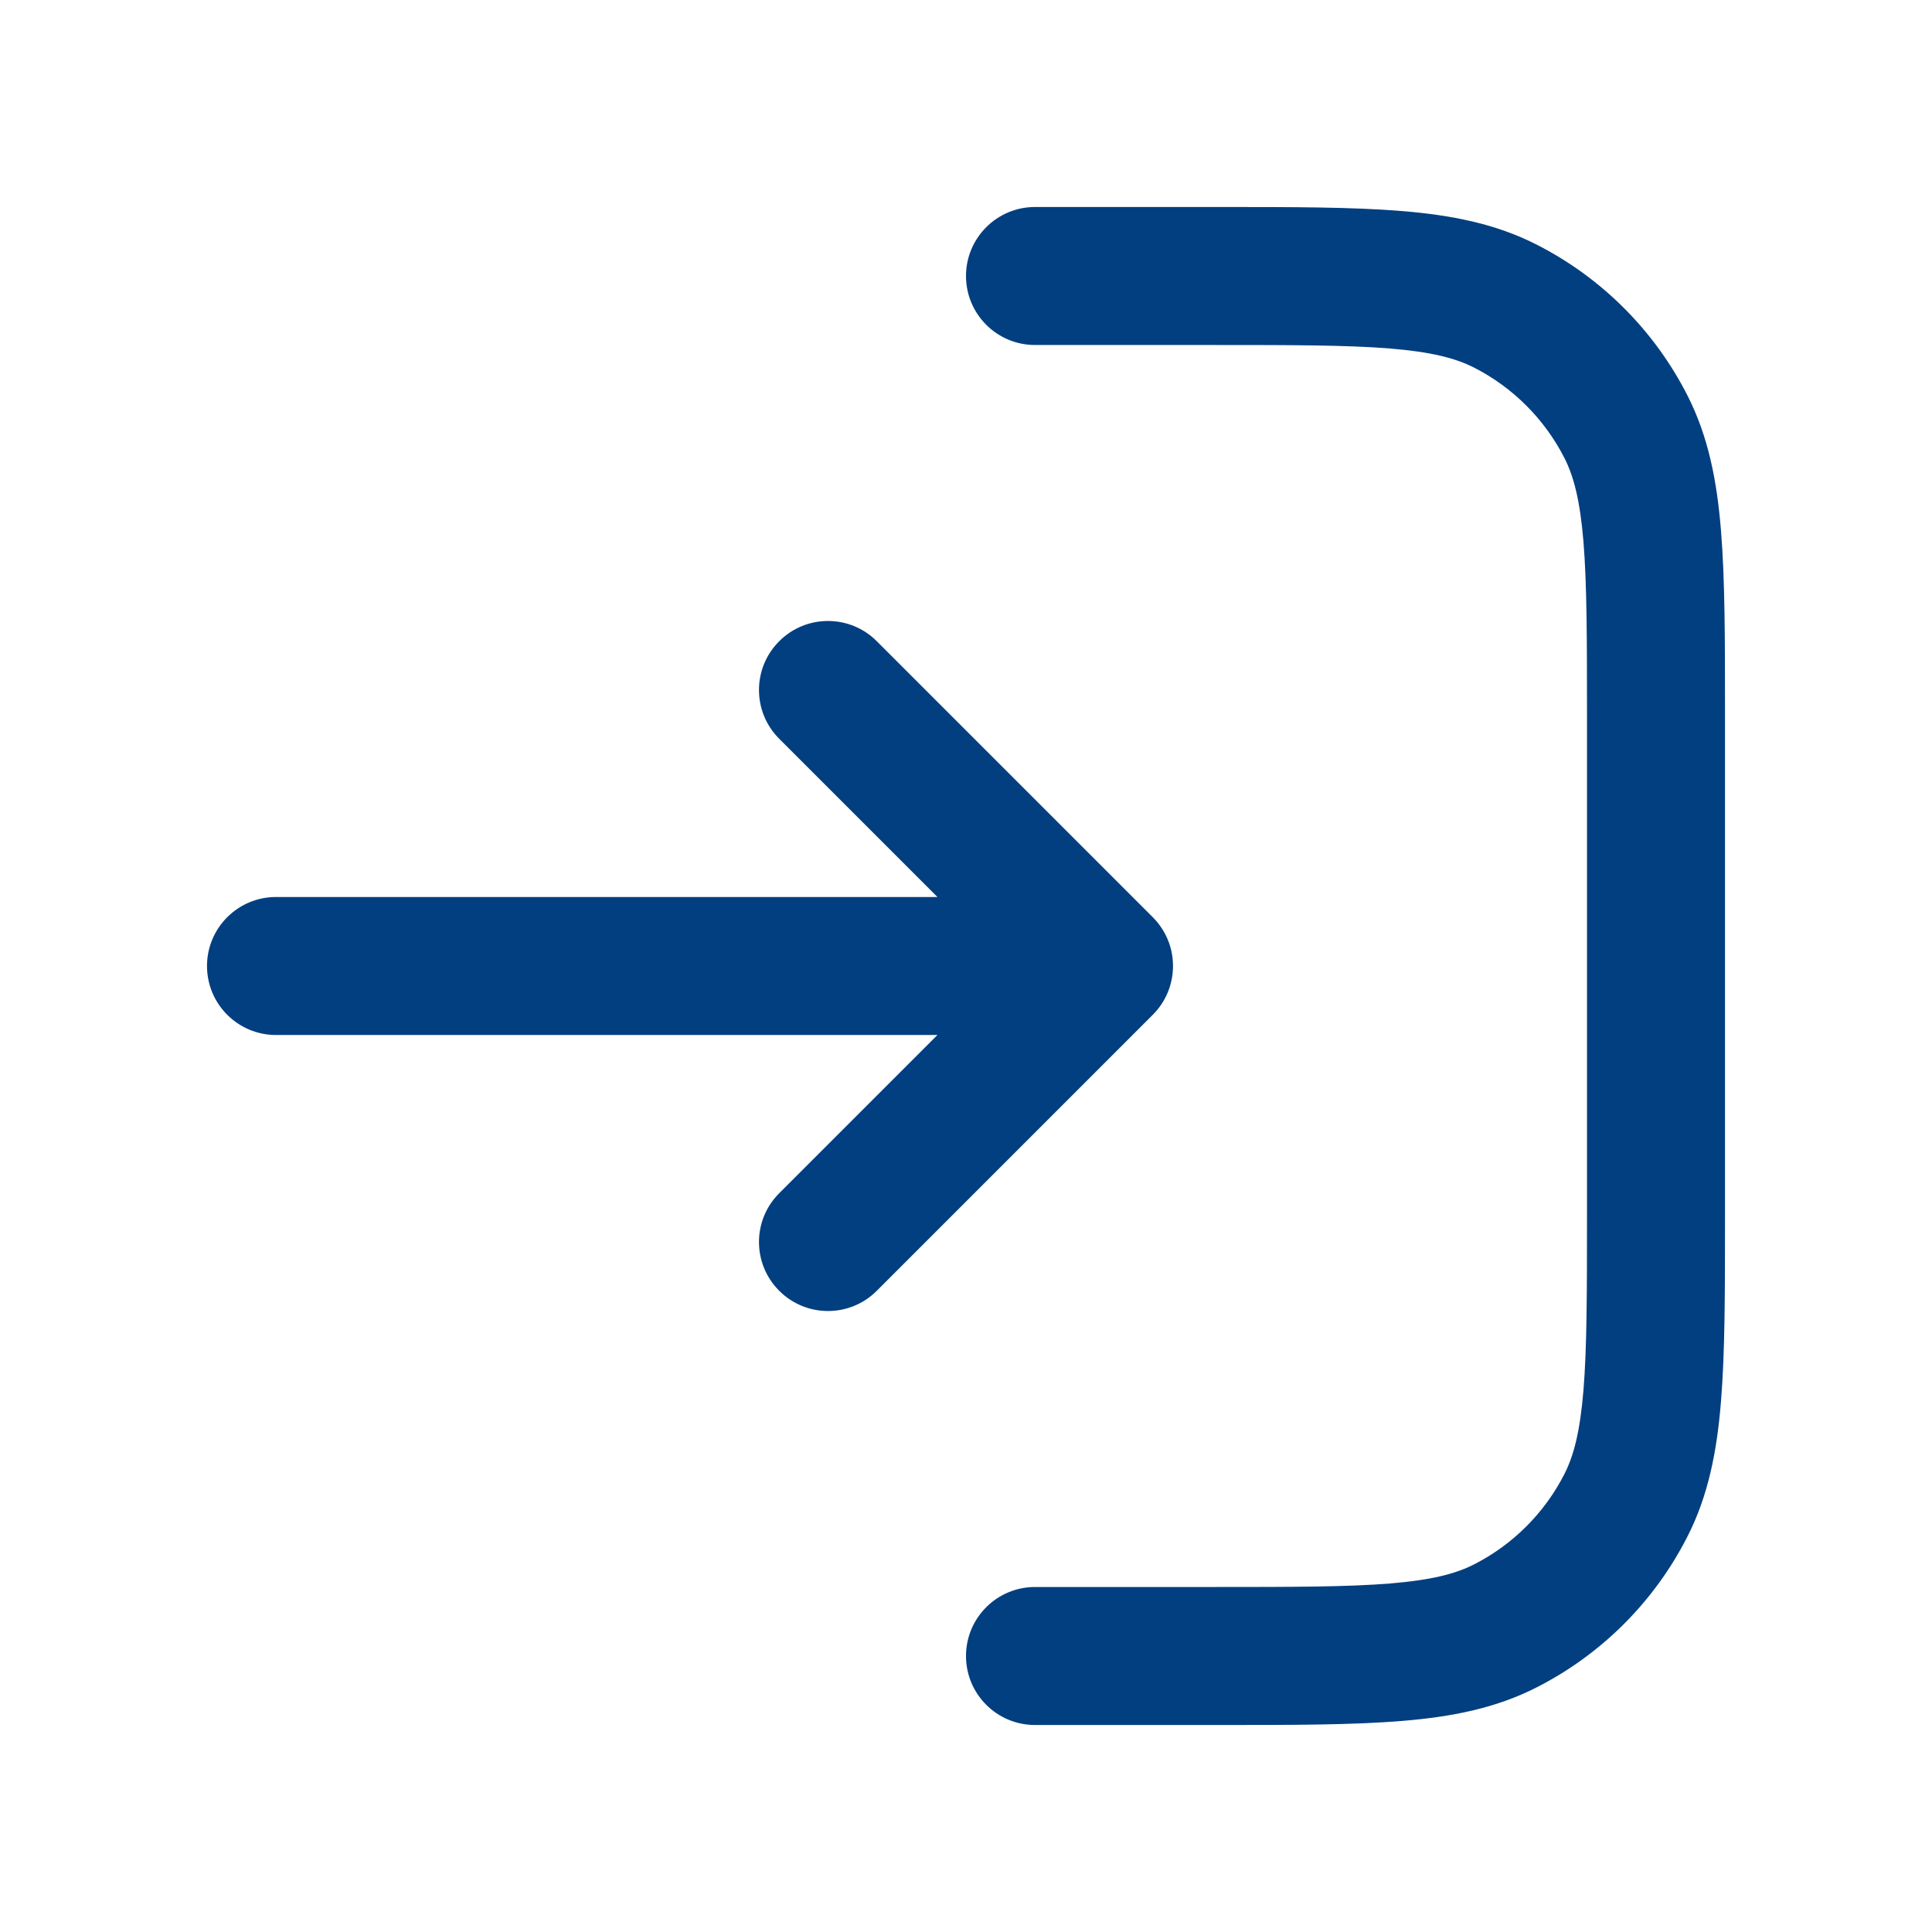<svg width="28" height="28" viewBox="0 0 28 28" fill="none" xmlns="http://www.w3.org/2000/svg">
<path fill-rule="evenodd" clipRule="evenodd" d="M17.643 25H15C14.448 25 14 24.552 14 24C14 23.448 14.448 23 15 23H17.6C18.737 23 19.529 22.999 20.146 22.949C20.751 22.899 21.099 22.807 21.362 22.673C21.927 22.385 22.385 21.927 22.673 21.362C22.807 21.099 22.899 20.751 22.949 20.146C22.999 19.529 23 18.737 23 17.6V10.4C23 9.263 22.999 8.471 22.949 7.854C22.899 7.249 22.807 6.901 22.673 6.638C22.385 6.074 21.927 5.615 21.362 5.327C21.099 5.193 20.751 5.101 20.146 5.051C19.529 5.001 18.737 5 17.6 5H15C14.448 5 14 4.552 14 4C14 3.448 14.448 3 15 3H17.643H17.643C18.727 3 19.601 3 20.309 3.058C21.038 3.117 21.678 3.243 22.27 3.545C23.211 4.024 23.976 4.789 24.455 5.73C24.757 6.322 24.883 6.963 24.942 7.691C25 8.399 25 9.273 25 10.357V17.643C25 18.727 25 19.601 24.942 20.309C24.883 21.038 24.757 21.678 24.455 22.27C23.976 23.211 23.211 23.976 22.27 24.455C21.678 24.757 21.038 24.883 20.309 24.942C19.601 25 18.727 25 17.643 25ZM3 14C3 13.448 3.448 13 4 13H13.586L11.293 10.707C10.902 10.317 10.902 9.683 11.293 9.293C11.683 8.902 12.317 8.902 12.707 9.293L16.706 13.292C16.709 13.295 16.711 13.297 16.714 13.3C16.806 13.394 16.876 13.502 16.924 13.617C16.973 13.734 17 13.863 17 13.997C17 13.998 17 13.999 17 14C17 14.001 17 14.002 17 14.003C16.999 14.275 16.89 14.521 16.714 14.7C16.711 14.703 16.709 14.705 16.706 14.708L12.707 18.707C12.317 19.098 11.683 19.098 11.293 18.707C10.902 18.317 10.902 17.683 11.293 17.293L13.586 15H4C3.448 15 3 14.552 3 14Z" fill="#023F80"/>
</svg>
